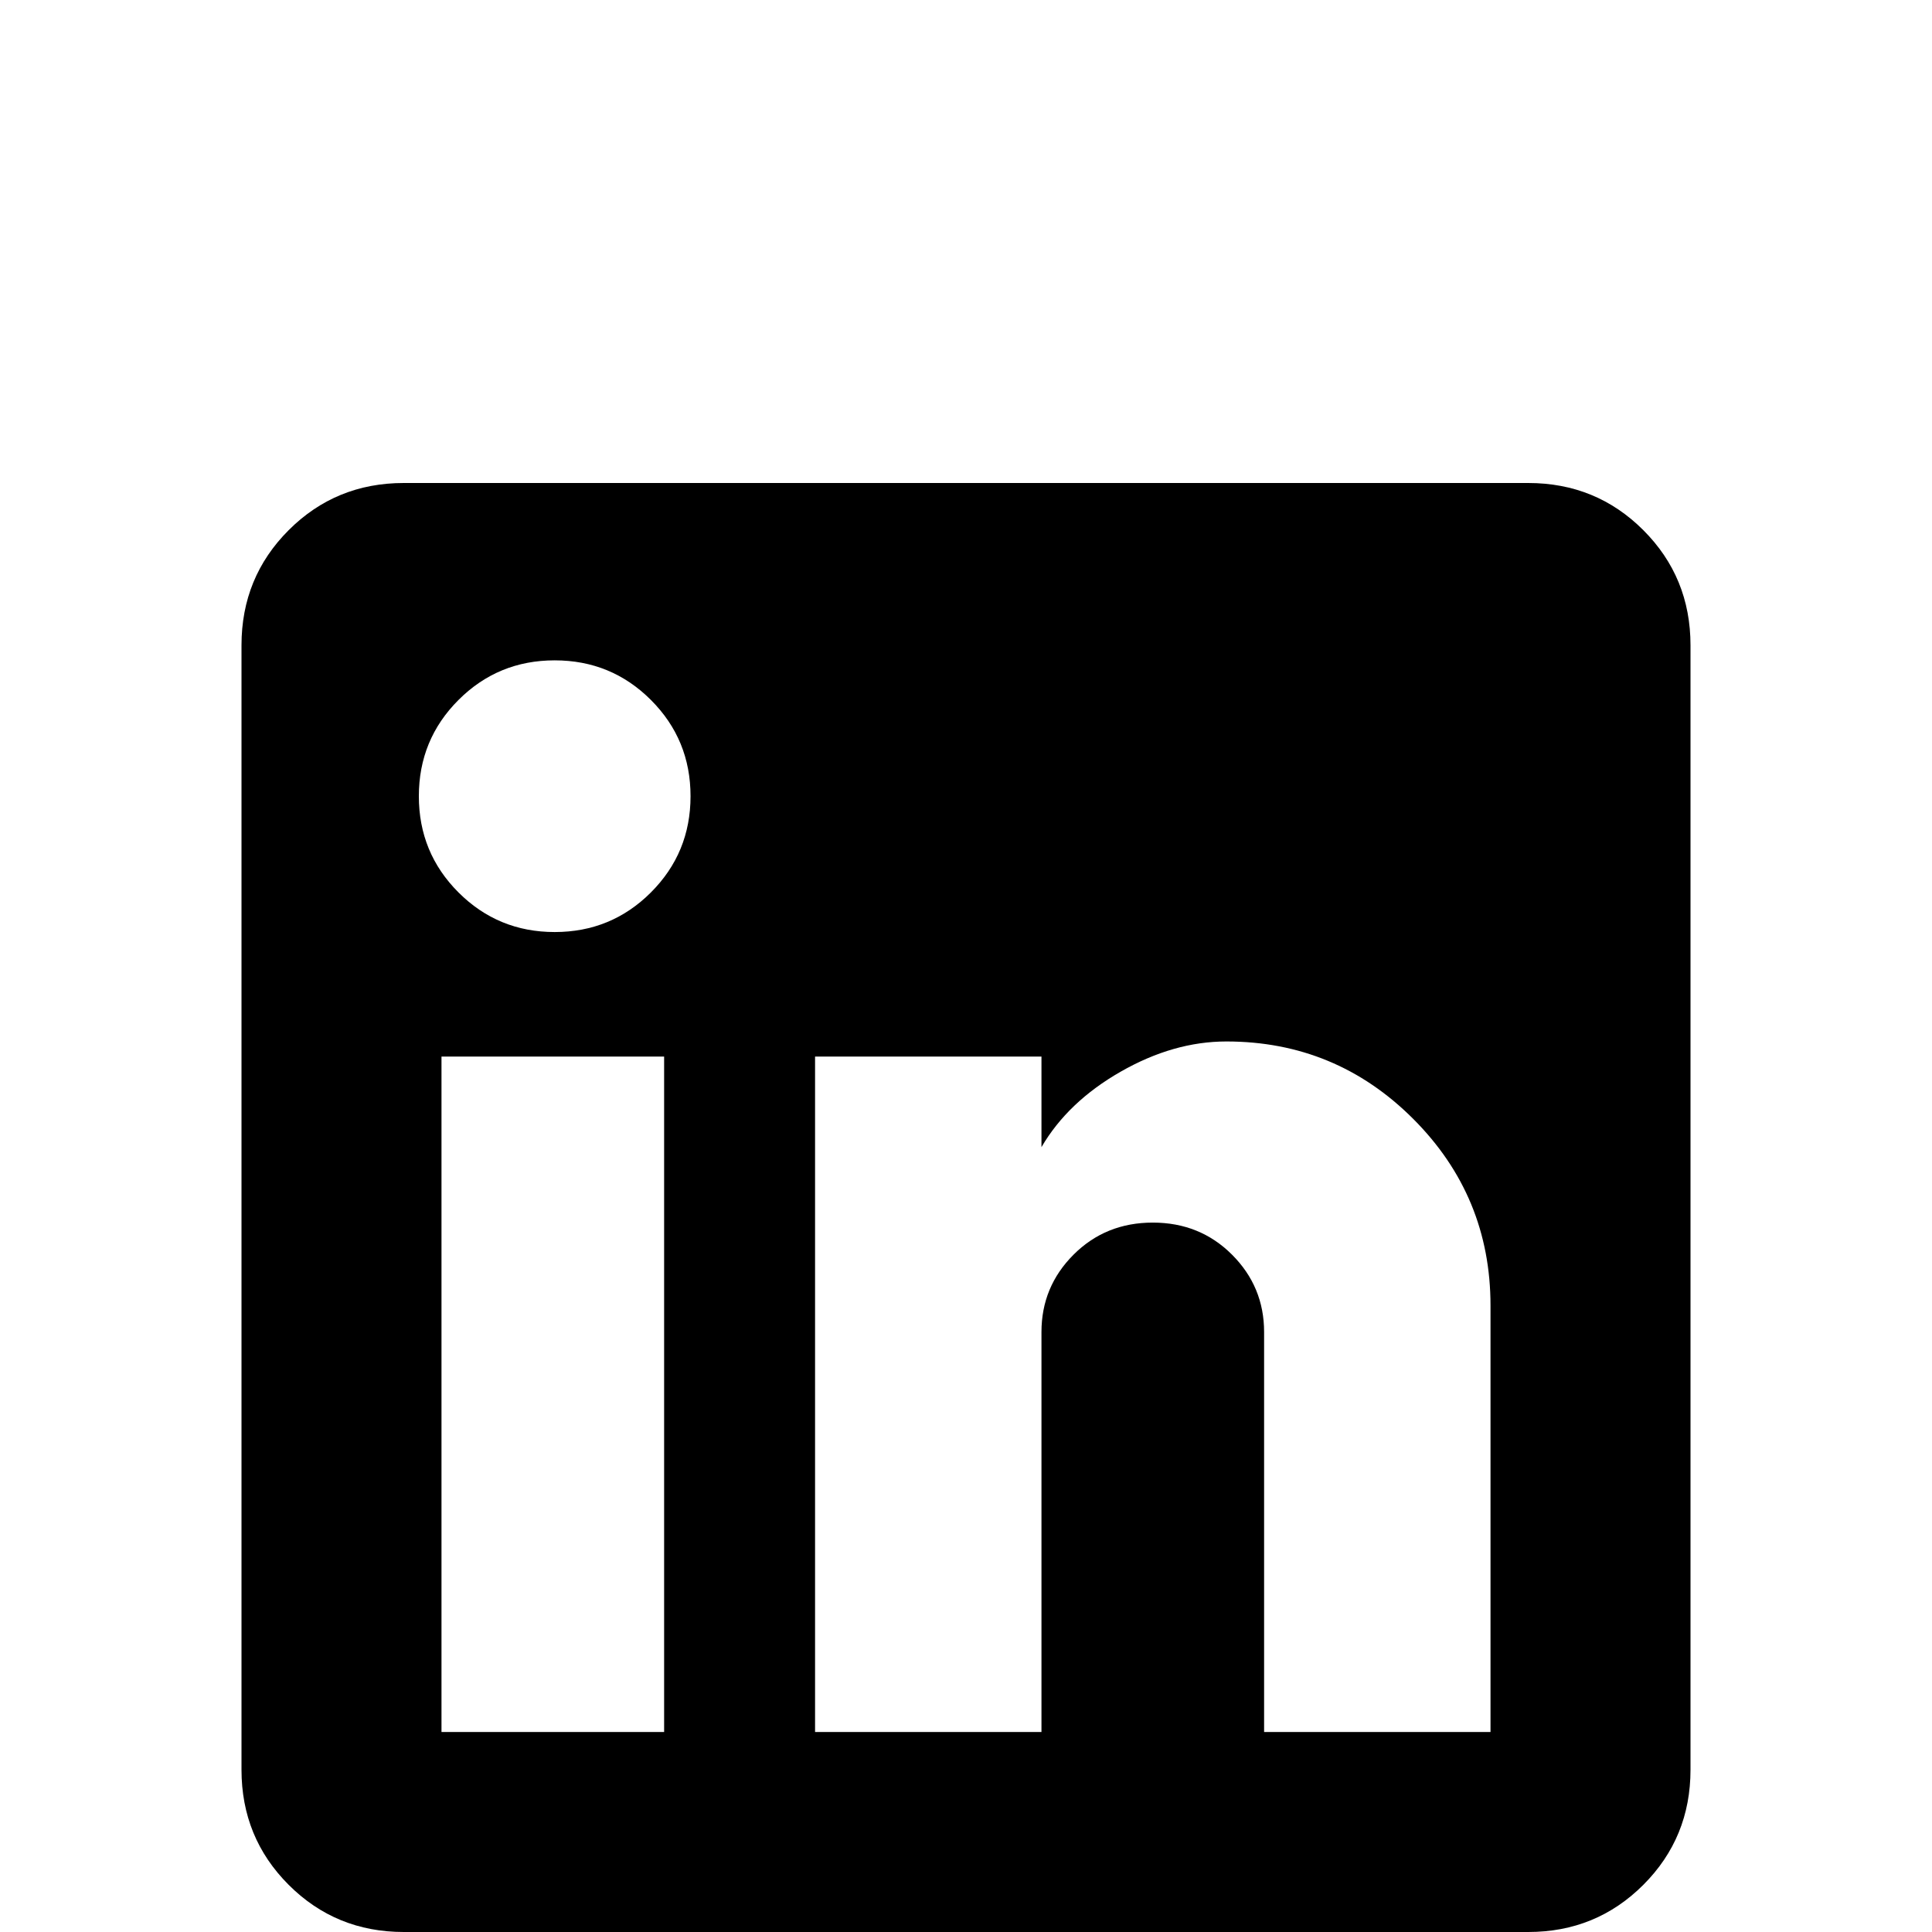 <svg xmlns="http://www.w3.org/2000/svg" viewBox="0 -512 512 512">
	<path fill="#000000" d="M405 -384Q423 -384 435.5 -371.5Q448 -359 448 -341V-43Q448 -25 435.5 -12.5Q423 0 405 0H107Q89 0 76.5 -12.5Q64 -25 64 -43V-341Q64 -359 76.5 -371.5Q89 -384 107 -384ZM395 -53V-166Q395 -195 374.5 -215.5Q354 -236 325 -236Q311 -236 297 -228Q283 -220 276 -208V-232H216V-53H276V-159Q276 -171 284.5 -179.5Q293 -188 305.5 -188Q318 -188 326.5 -179.5Q335 -171 335 -159V-53ZM147 -265Q162 -265 172.5 -275.5Q183 -286 183 -301Q183 -316 172.5 -326.5Q162 -337 147 -337Q132 -337 121.5 -326.5Q111 -316 111 -301Q111 -286 121.5 -275.5Q132 -265 147 -265ZM176 -53V-232H117V-53Z"/>
</svg>